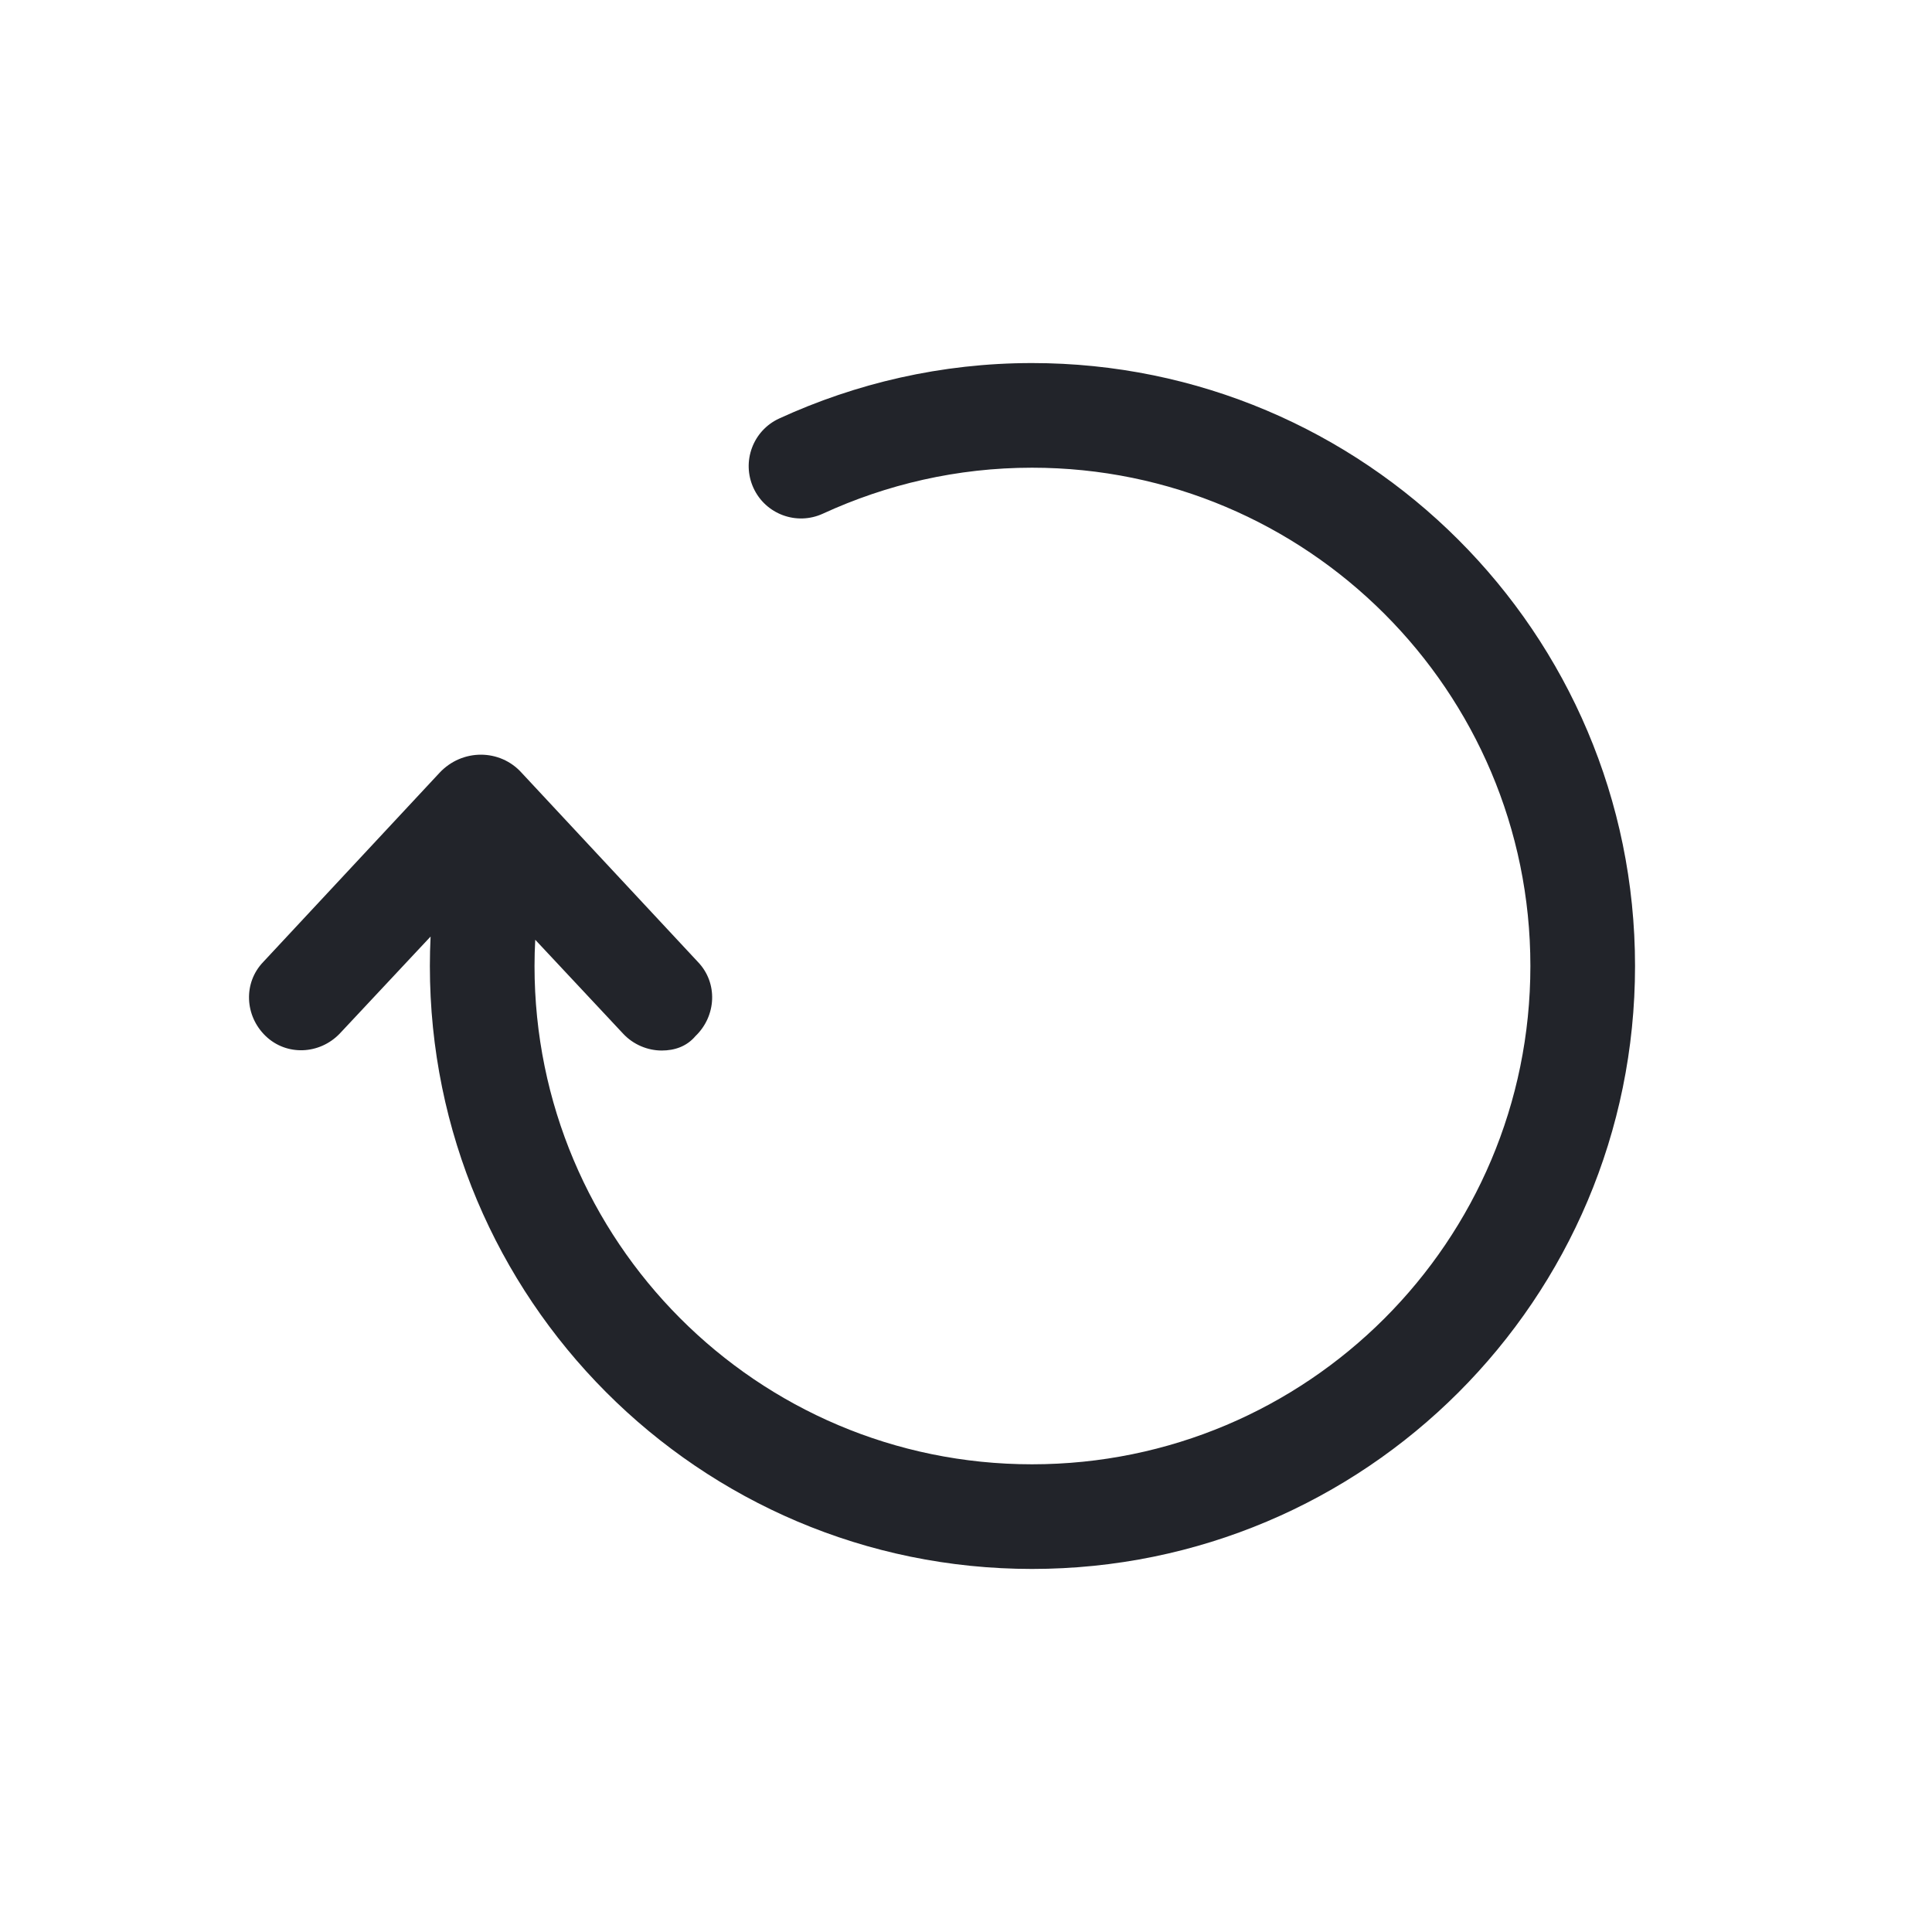 <svg width="24" height="24" viewBox="0 0 24 24" fill="#22242A" xmlns="http://www.w3.org/2000/svg">
<path d="M10.222 6.381C11.011 6.018 11.889 5.81 12.82 5.81C16.232 5.81 19.011 8.58 19.011 12C19.011 15.421 16.241 18.19 12.82 18.19C9.401 18.19 6.64 15.413 6.64 12C6.64 11.891 6.643 11.782 6.649 11.674L7.74 12.84C7.87 12.98 8.05 13.05 8.22 13.05C8.38 13.05 8.53 13 8.64 12.87C8.9 12.62 8.92 12.21 8.67 11.95L6.48 9.6C6.21 9.3 5.74 9.3 5.46 9.6L3.27 11.95C3.02 12.21 3.04 12.62 3.3 12.87C3.56 13.12 3.97 13.1 4.22 12.84L5.349 11.634C5.343 11.756 5.34 11.878 5.34 12C5.34 16.127 8.68 19.49 12.82 19.49C16.959 19.49 20.311 16.139 20.311 12C20.311 7.86 16.949 4.51 12.82 4.51C11.693 4.51 10.63 4.762 9.679 5.199C9.353 5.349 9.21 5.735 9.36 6.062C9.51 6.388 9.896 6.531 10.222 6.381Z" fill="#22242A"/>
</svg>
